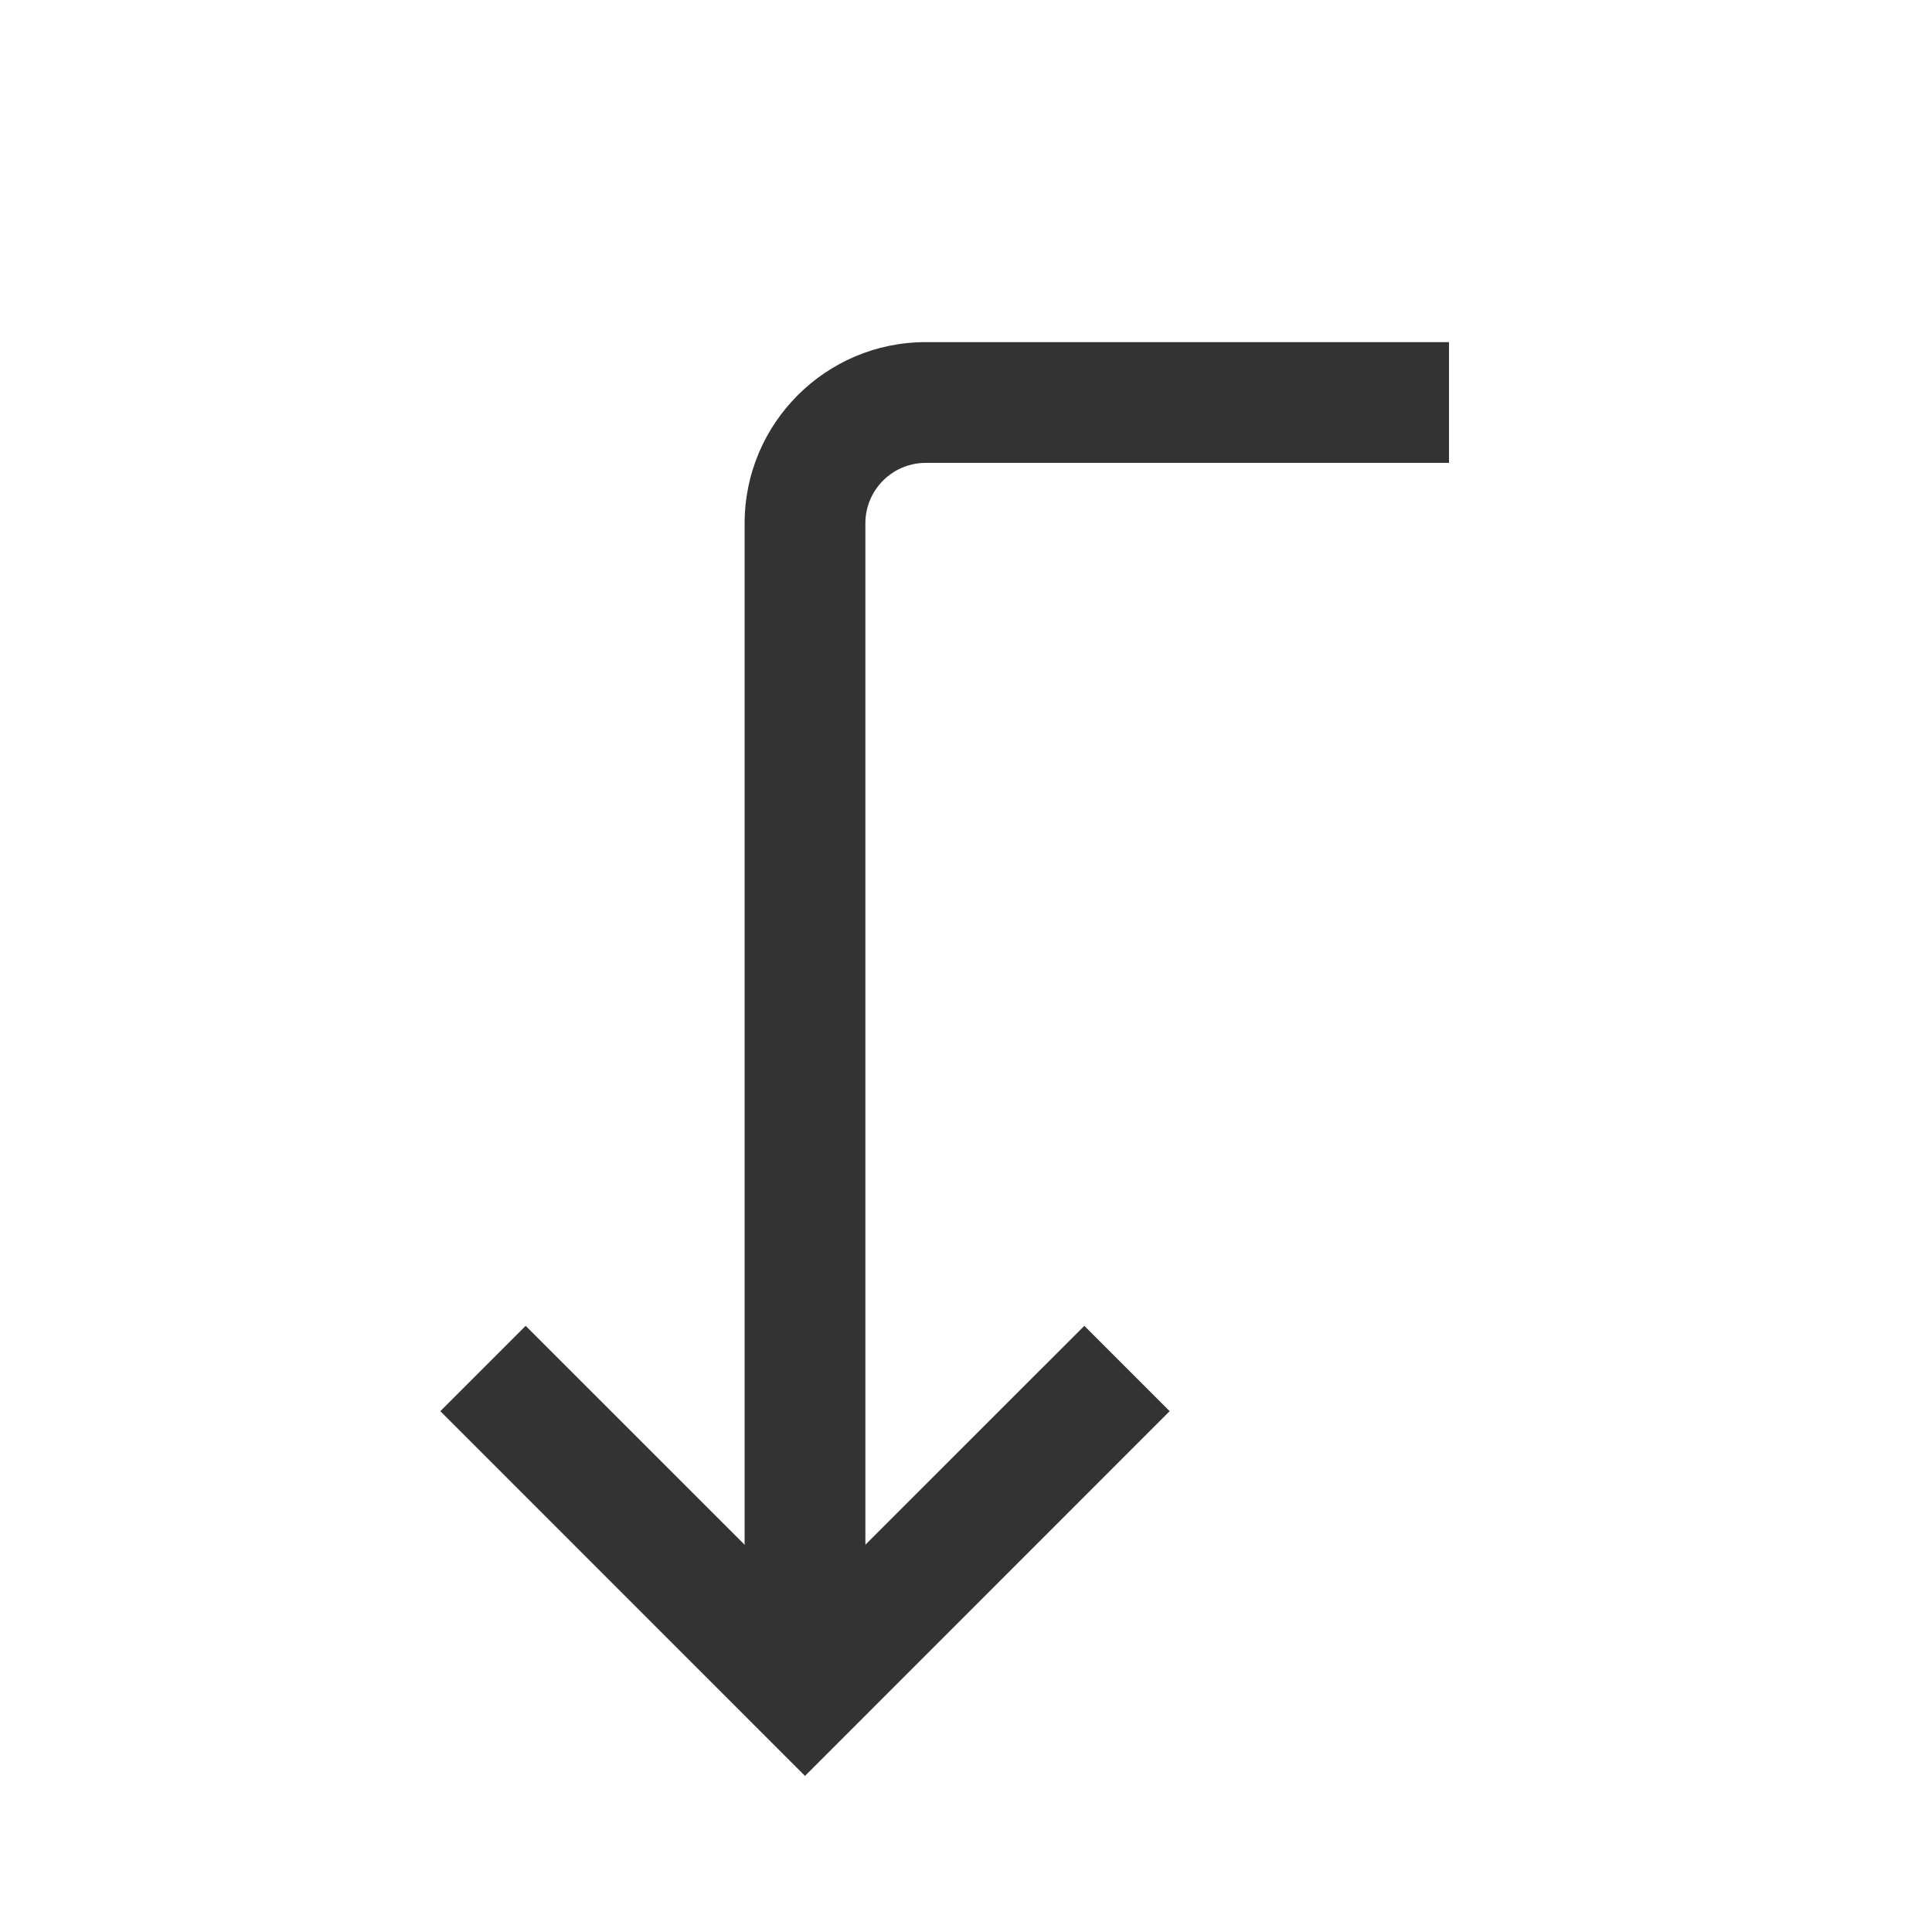 <?xml version="1.0" encoding="iso-8859-1"?>
<svg version="1.1" id="&#x56FE;&#x5C42;_1" xmlns="http://www.w3.org/2000/svg" xmlns:xlink="http://www.w3.org/1999/xlink" x="0px"
	 y="0px" viewBox="0 0 24 24" style="enable-background:new 0 0 24 24;" xml:space="preserve">
<polygon style="fill:#333333;" points="10,22.061 5.47,17.53 6.53,16.47 10,19.939 13.47,16.47 14.53,17.53 "/>
<path style="fill:#333333;" d="M10.75,21h-1.5V6.5c0-1.241,1.009-2.25,2.25-2.25H18v1.5h-6.5c-0.414,0-0.75,0.336-0.75,0.75V21z"/>
</svg>






